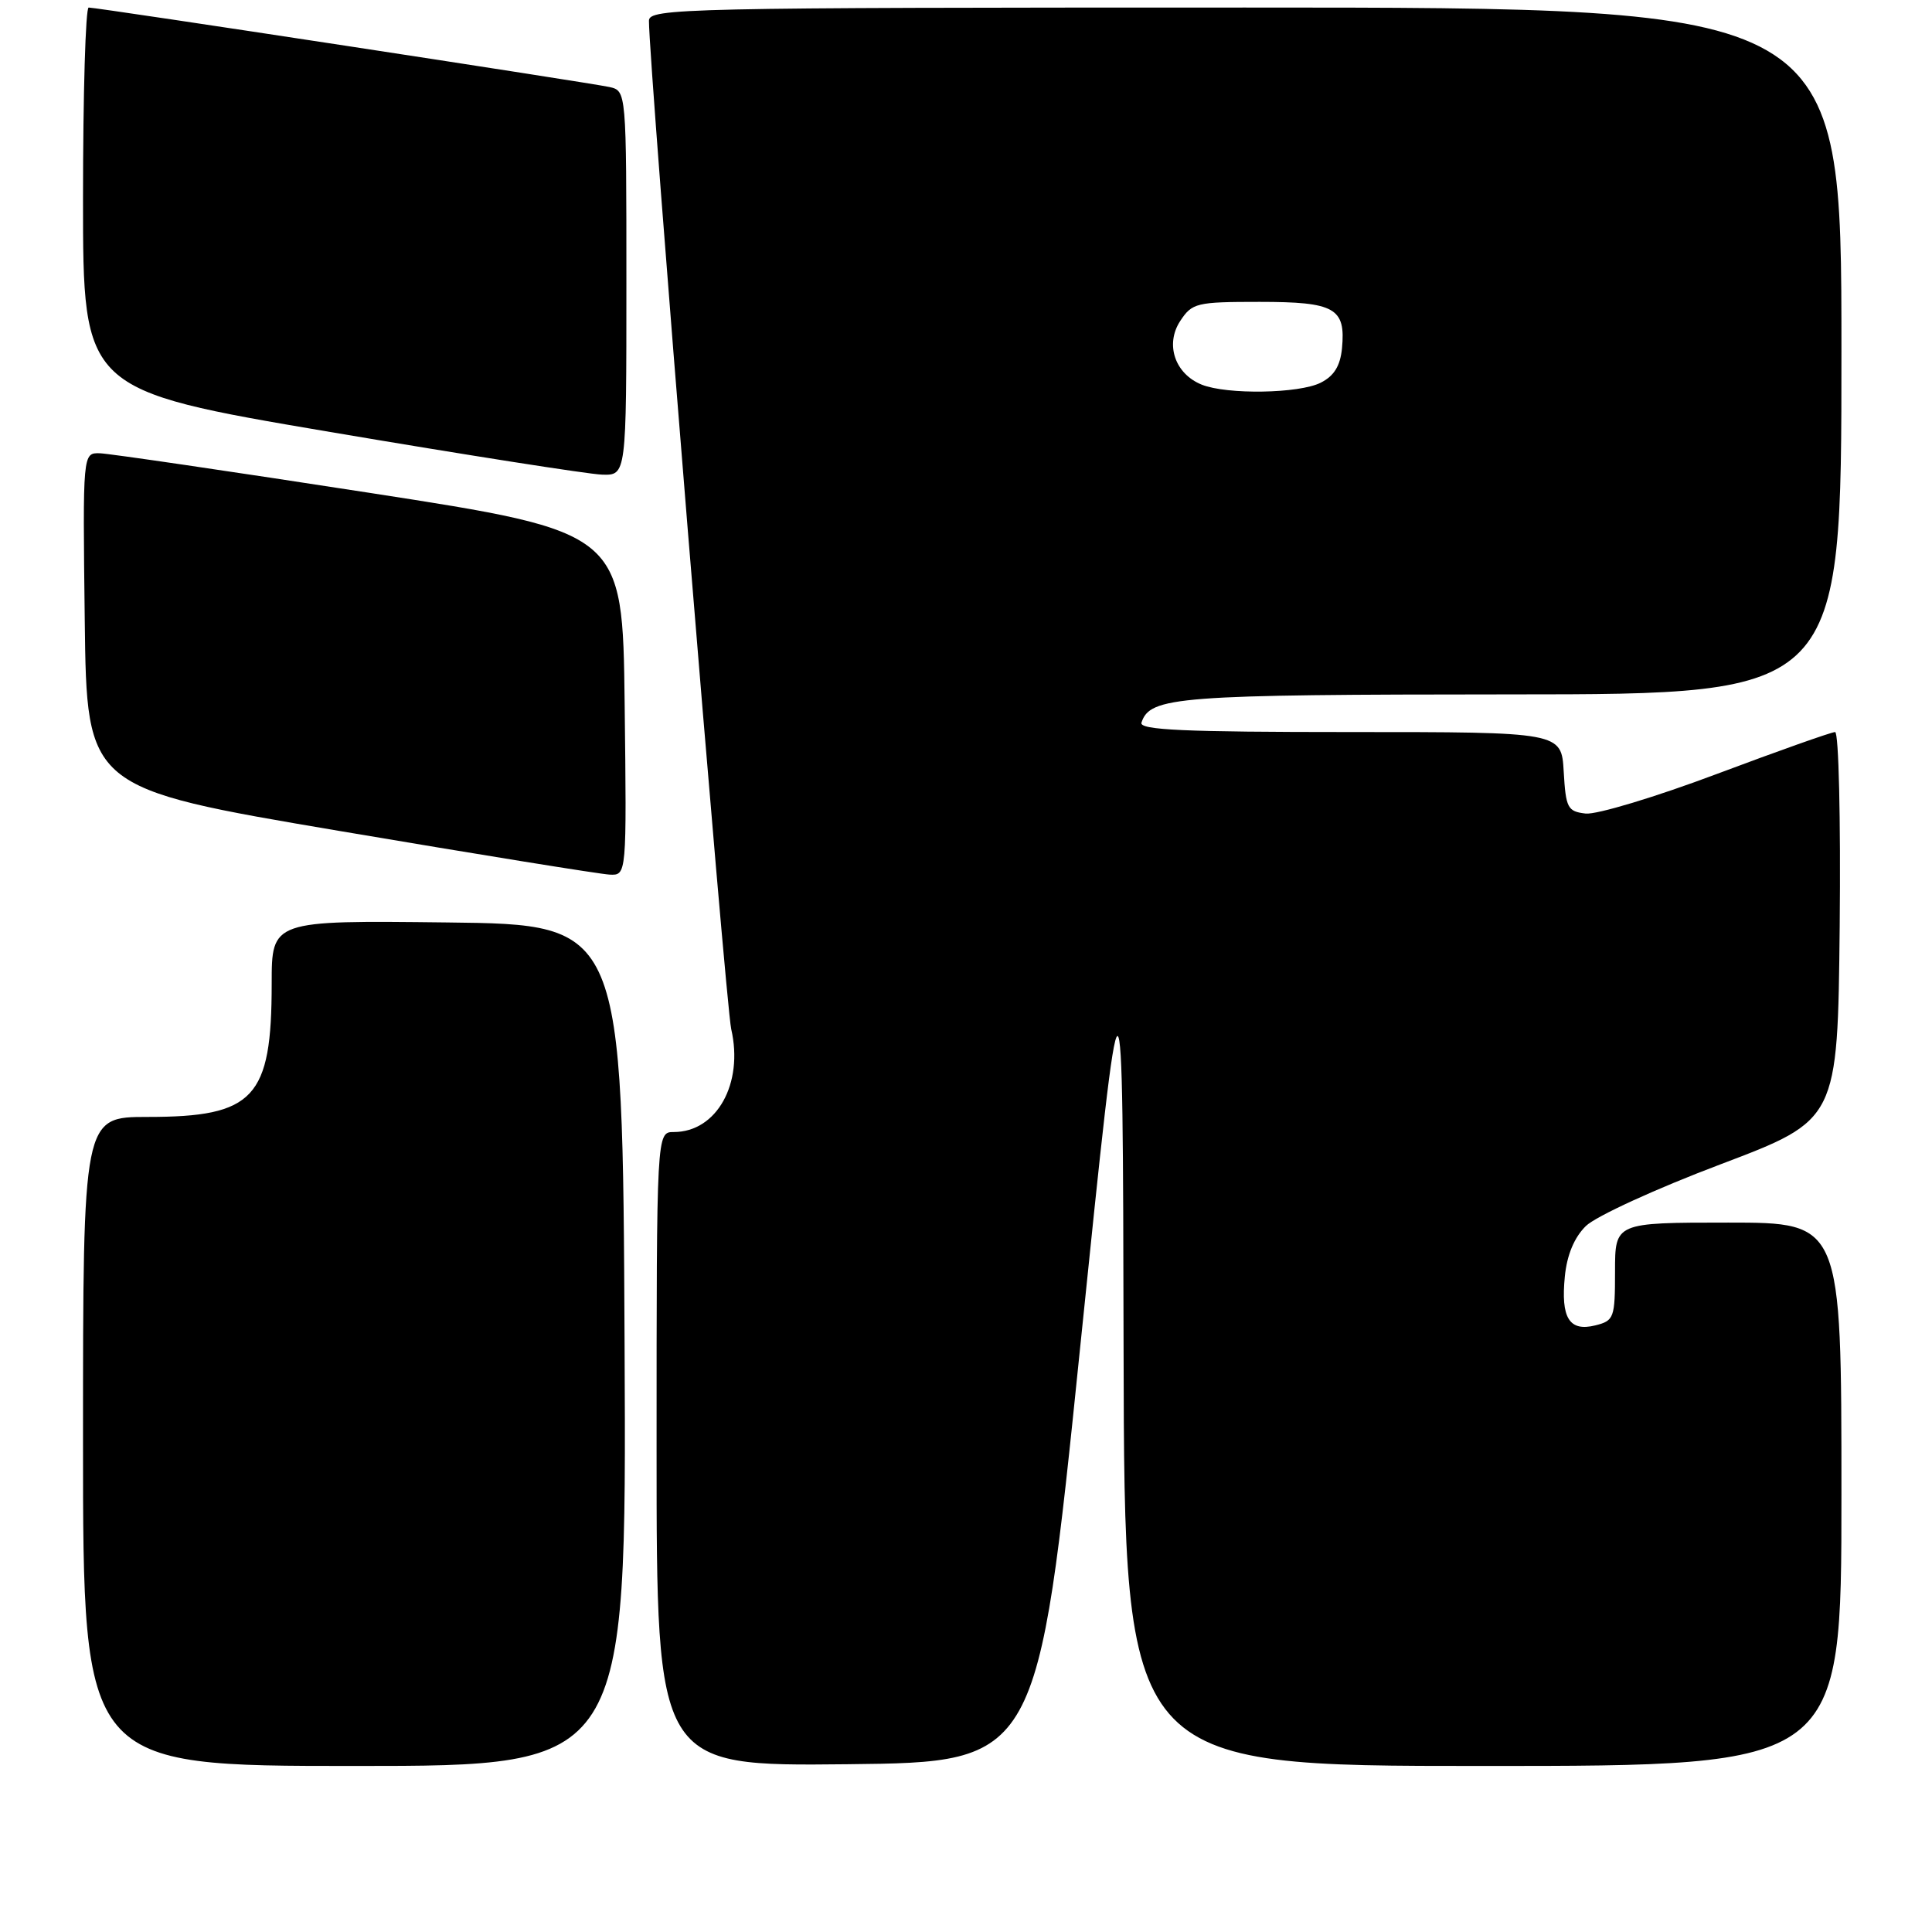 <?xml version="1.0" encoding="UTF-8" standalone="no"?>
<!DOCTYPE svg PUBLIC "-//W3C//DTD SVG 1.1//EN" "http://www.w3.org/Graphics/SVG/1.1/DTD/svg11.dtd" >
<svg xmlns="http://www.w3.org/2000/svg" xmlns:xlink="http://www.w3.org/1999/xlink" version="1.1" viewBox="0 0 256 256">
 <g >
 <path fill="currentColor"
d=" M 82.76 178.25 C 82.50 122.50 82.50 122.50 59.25 122.23 C 36.00 121.96 36.00 121.96 36.00 130.33 C 36.00 145.52 33.69 148.00 19.55 148.00 C 11.00 148.00 11.00 148.00 11.00 191.00 C 11.00 234.00 11.00 234.00 47.01 234.00 C 83.02 234.00 83.02 234.00 82.76 178.25 Z  M 143.13 178.50 C 148.77 123.50 148.77 123.50 148.88 178.75 C 149.00 234.00 149.00 234.00 196.50 234.00 C 244.00 234.00 244.00 234.00 244.00 198.00 C 244.00 162.00 244.00 162.00 229.00 162.00 C 214.00 162.00 214.00 162.00 214.00 168.48 C 214.00 174.63 213.87 175.00 211.39 175.62 C 207.94 176.48 206.80 174.65 207.35 169.13 C 207.63 166.28 208.60 163.96 210.14 162.45 C 211.44 161.17 219.47 157.49 228.00 154.27 C 243.50 148.40 243.50 148.40 243.77 122.70 C 243.91 108.52 243.64 97.00 243.16 97.00 C 242.68 97.00 235.63 99.50 227.50 102.55 C 219.36 105.61 211.53 107.97 210.10 107.80 C 207.71 107.52 207.48 107.07 207.20 102.25 C 206.90 97.00 206.90 97.00 178.86 97.00 C 156.89 97.00 150.92 96.73 151.25 95.75 C 152.39 92.30 155.87 92.03 200.25 92.01 C 244.00 92.00 244.00 92.00 244.00 46.50 C 244.00 1.00 244.00 1.00 165.00 1.00 C 90.43 1.00 86.00 1.10 85.99 2.75 C 85.94 8.09 96.15 133.13 96.89 136.36 C 98.55 143.58 94.97 150.00 89.28 150.00 C 87.00 150.00 87.00 150.00 87.00 192.02 C 87.00 234.03 87.00 234.03 112.25 233.77 C 137.50 233.50 137.50 233.50 143.13 178.50 Z  M 82.77 93.25 C 82.50 70.50 82.50 70.50 49.00 65.31 C 30.57 62.46 14.48 60.10 13.23 60.06 C 10.96 60.00 10.96 60.00 11.23 82.22 C 11.50 104.44 11.50 104.44 45.00 110.11 C 63.43 113.23 79.52 115.83 80.77 115.89 C 83.04 116.00 83.04 116.00 82.77 93.25 Z  M 83.00 37.52 C 83.00 12.04 83.00 12.04 80.75 11.53 C 78.26 10.97 12.95 1.00 11.75 1.00 C 11.34 1.00 11.00 12.40 11.00 26.34 C 11.00 51.69 11.00 51.69 43.75 57.24 C 61.76 60.29 77.96 62.83 79.75 62.89 C 83.00 63.00 83.00 63.00 83.00 37.52 Z  M 159.24 50.97 C 155.68 49.54 154.36 45.63 156.38 42.54 C 157.96 40.14 158.52 40.00 166.90 40.00 C 176.89 40.00 178.33 40.82 177.82 46.16 C 177.59 48.49 176.77 49.82 175.00 50.71 C 172.13 52.16 162.59 52.31 159.24 50.97 Z "/>
</g>
</svg>